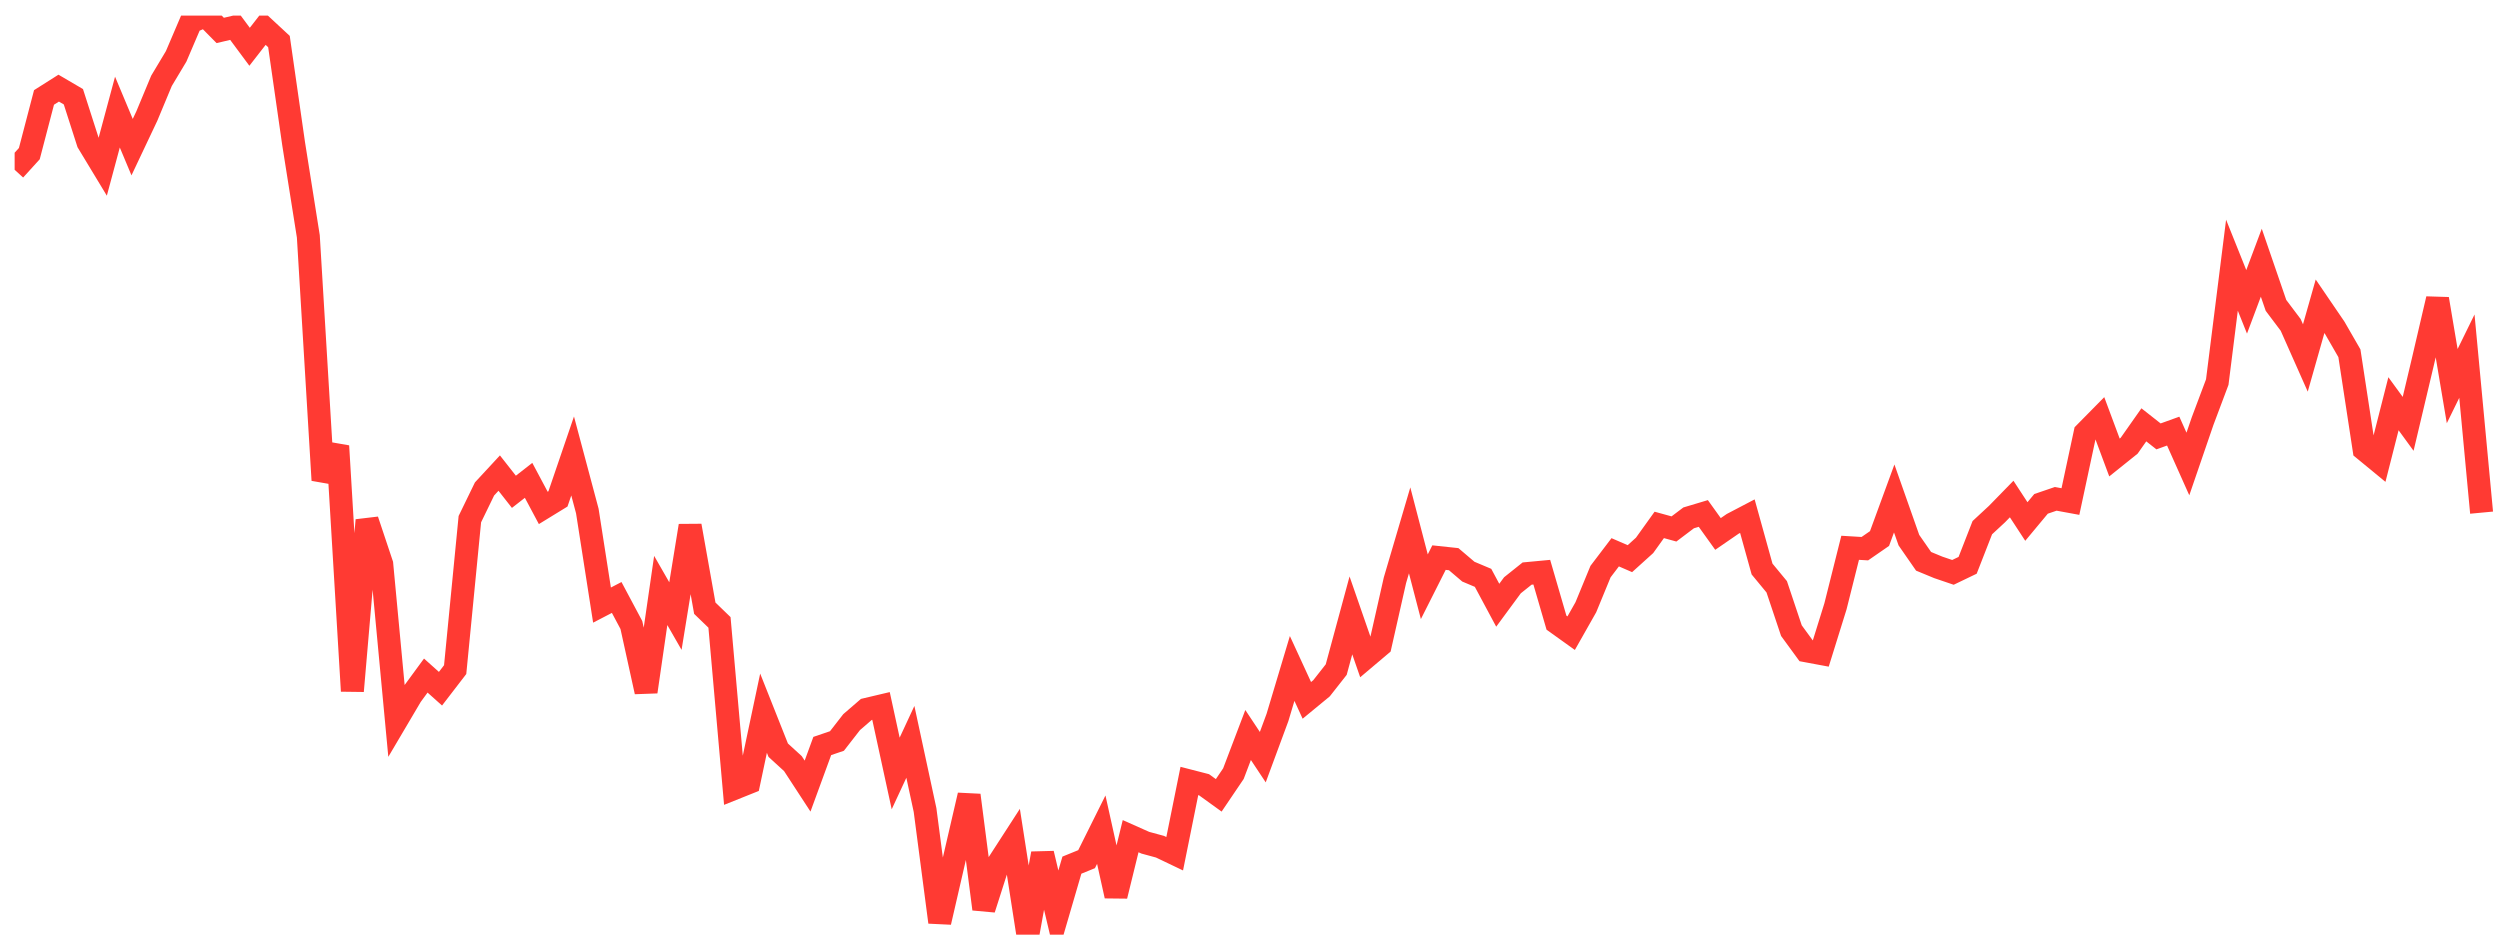 <svg width="136" height="51" viewBox="0 0 136 51" fill="none" xmlns="http://www.w3.org/2000/svg">
<g clip-path="url(#clip0_2_853)">
<path d="M0.796 9.237L1.595 8.358L2.394 5.301L3.193 4.795L3.992 5.263L4.79 7.748L5.589 9.069L6.388 6.098L7.187 8.005L7.986 6.316L8.785 4.398L9.583 3.065L10.382 1.196L11.181 0.847L11.98 1.656L12.779 1.468L13.578 2.545L14.376 1.519L15.175 2.26L15.974 7.823L16.773 12.858L17.572 26.122L18.37 24.264L19.169 37.591L19.968 28.299L20.767 30.692L21.566 39.194L22.364 37.842L23.163 36.751L23.962 37.466L24.761 36.427L25.56 28.242L26.358 26.599L27.157 25.736L27.956 26.754L28.755 26.131L29.554 27.631L30.353 27.141L31.151 24.805L31.95 27.799L32.749 32.917L33.548 32.502L34.347 34.001L35.145 37.632L35.944 32.121L36.743 33.514L37.542 28.601L38.341 33.086L39.14 33.858L39.938 42.891L40.737 42.571L41.536 38.797L42.335 40.81L43.134 41.54L43.932 42.764L44.731 40.582L45.53 40.31L46.329 39.283L47.128 38.593L47.927 38.404L48.725 42.077L49.524 40.357L50.323 44.067L51.122 50.166L51.921 46.702L52.719 43.26L53.518 49.451L54.317 46.953L55.116 45.717L55.915 50.847L56.714 46.431L57.512 49.801L58.311 47.064L59.11 46.739L59.909 45.134L60.708 48.738L61.506 45.488L62.305 45.844L63.104 46.061L63.903 46.443L64.702 42.485L65.501 42.691L66.299 43.267L67.098 42.086L67.897 39.984L68.696 41.189L69.495 39.028L70.293 36.364L71.092 38.1L71.891 37.442L72.69 36.426L73.489 33.478L74.287 35.778L75.086 35.103L75.885 31.566L76.684 28.853L77.483 31.919L78.282 30.334L79.08 30.419L79.879 31.098L80.678 31.435L81.477 32.925L82.276 31.84L83.075 31.202L83.873 31.127L84.672 33.873L85.471 34.445L86.27 33.034L87.069 31.094L87.867 30.044L88.666 30.391L89.465 29.669L90.264 28.555L91.063 28.775L91.862 28.172L92.66 27.933L93.459 29.047L94.258 28.497L95.057 28.079L95.856 30.955L96.654 31.922L97.453 34.307L98.252 35.401L99.051 35.55L99.85 32.982L100.648 29.8L101.447 29.848L102.246 29.296L103.045 27.116L103.844 29.384L104.643 30.535L105.441 30.865L106.24 31.137L107.039 30.753L107.838 28.706L108.637 27.965L109.435 27.147L110.234 28.37L111.033 27.41L111.832 27.137L112.631 27.284L113.43 23.552L114.228 22.742L115.027 24.888L115.826 24.247L116.625 23.111L117.424 23.74L118.222 23.452L119.021 25.241L119.82 22.912L120.619 20.785L121.418 14.427L122.217 16.42L123.015 14.292L123.814 16.614L124.613 17.675L125.412 19.474L126.211 16.661L127.009 17.831L127.808 19.218L128.607 24.448L129.406 25.105L130.205 21.963L131.003 23.058L131.802 19.688L132.601 16.262L133.4 21.005L134.199 19.375L134.998 27.888" stroke="#FF3A33" stroke-width="1.25"/>
</g>
<defs>
<clipPath id="clip0_2_853">
<rect width="135" height="50" fill="white" transform="translate(0.796 0.847)"/>
</clipPath>
</defs>
</svg>
